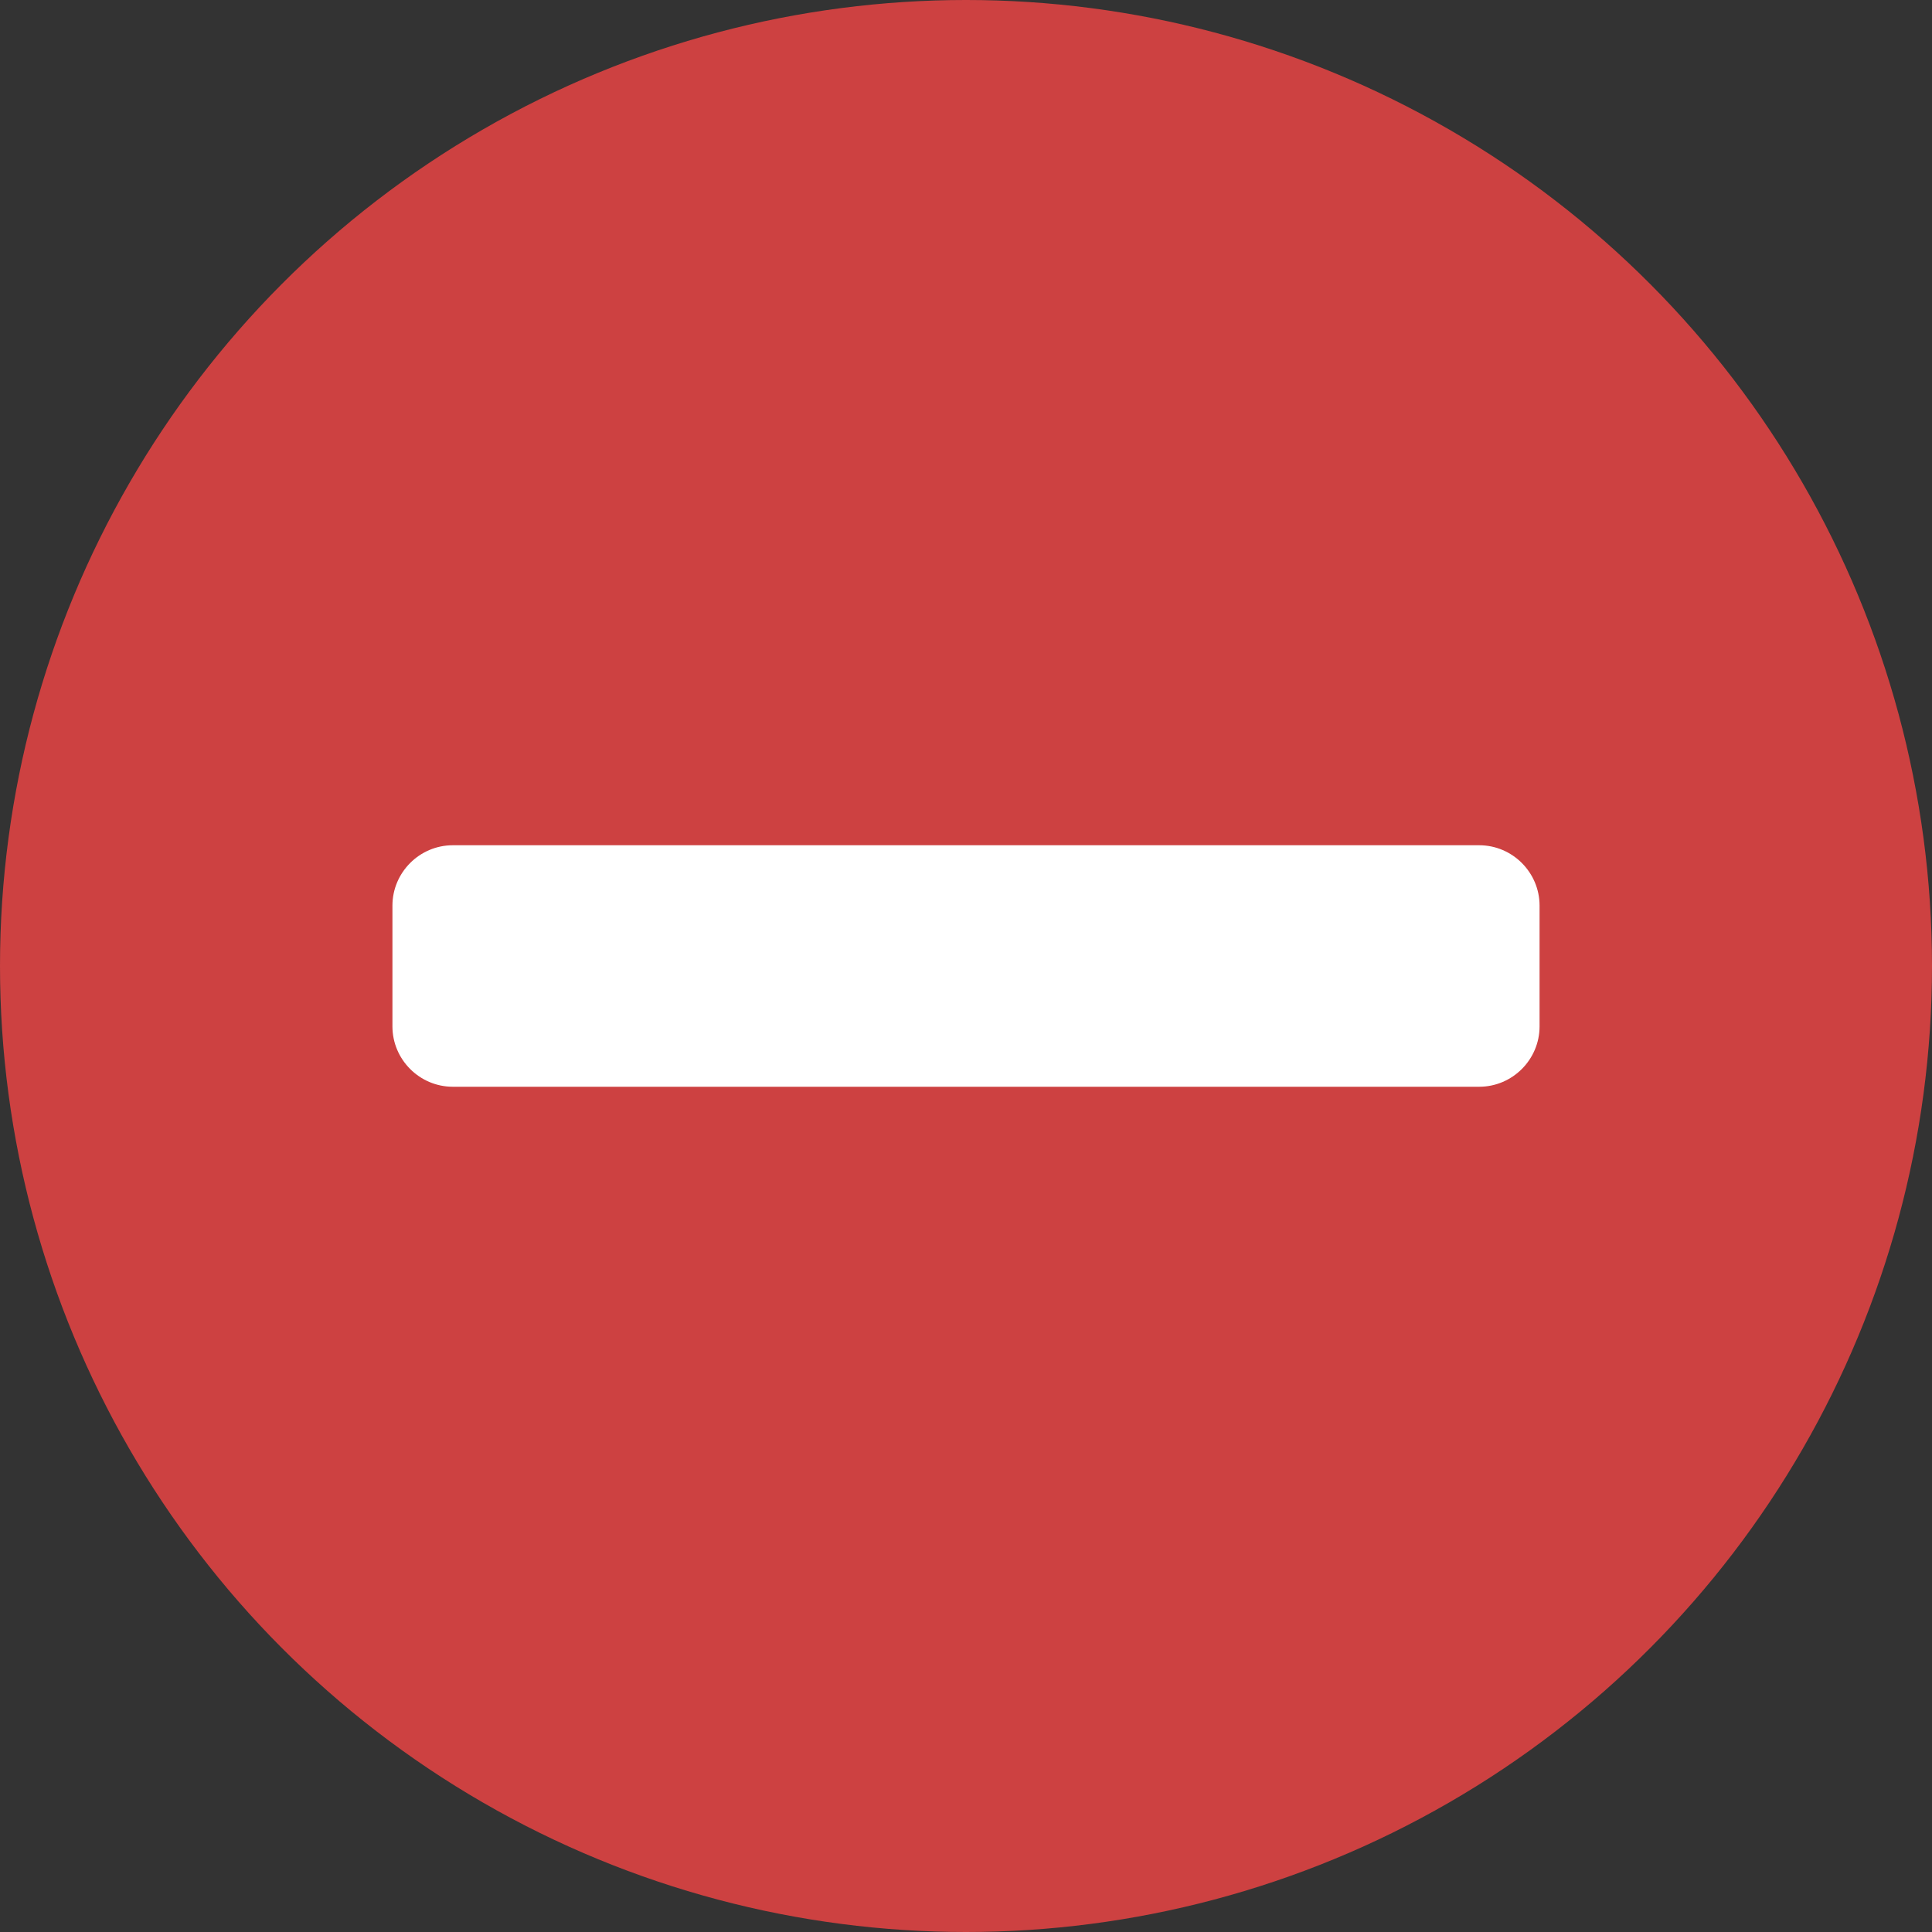 <svg height="128" viewBox="0 0 128 128" width="128" xmlns="http://www.w3.org/2000/svg"><rect x="0" y="0" width="128" height="128" fill="#333333" stroke="none"/><circle cx="64" cy="64" fill="#CD4141" r="64"/><path d="M26 60c0-2.2 1.8-4 4-4h68c2.2 0 4 1.8 4 4v8c0 2.2-1.8 4-4 4H30c-2.2 0-4-1.8-4-4v-8z" fill="#FFF"/></svg>